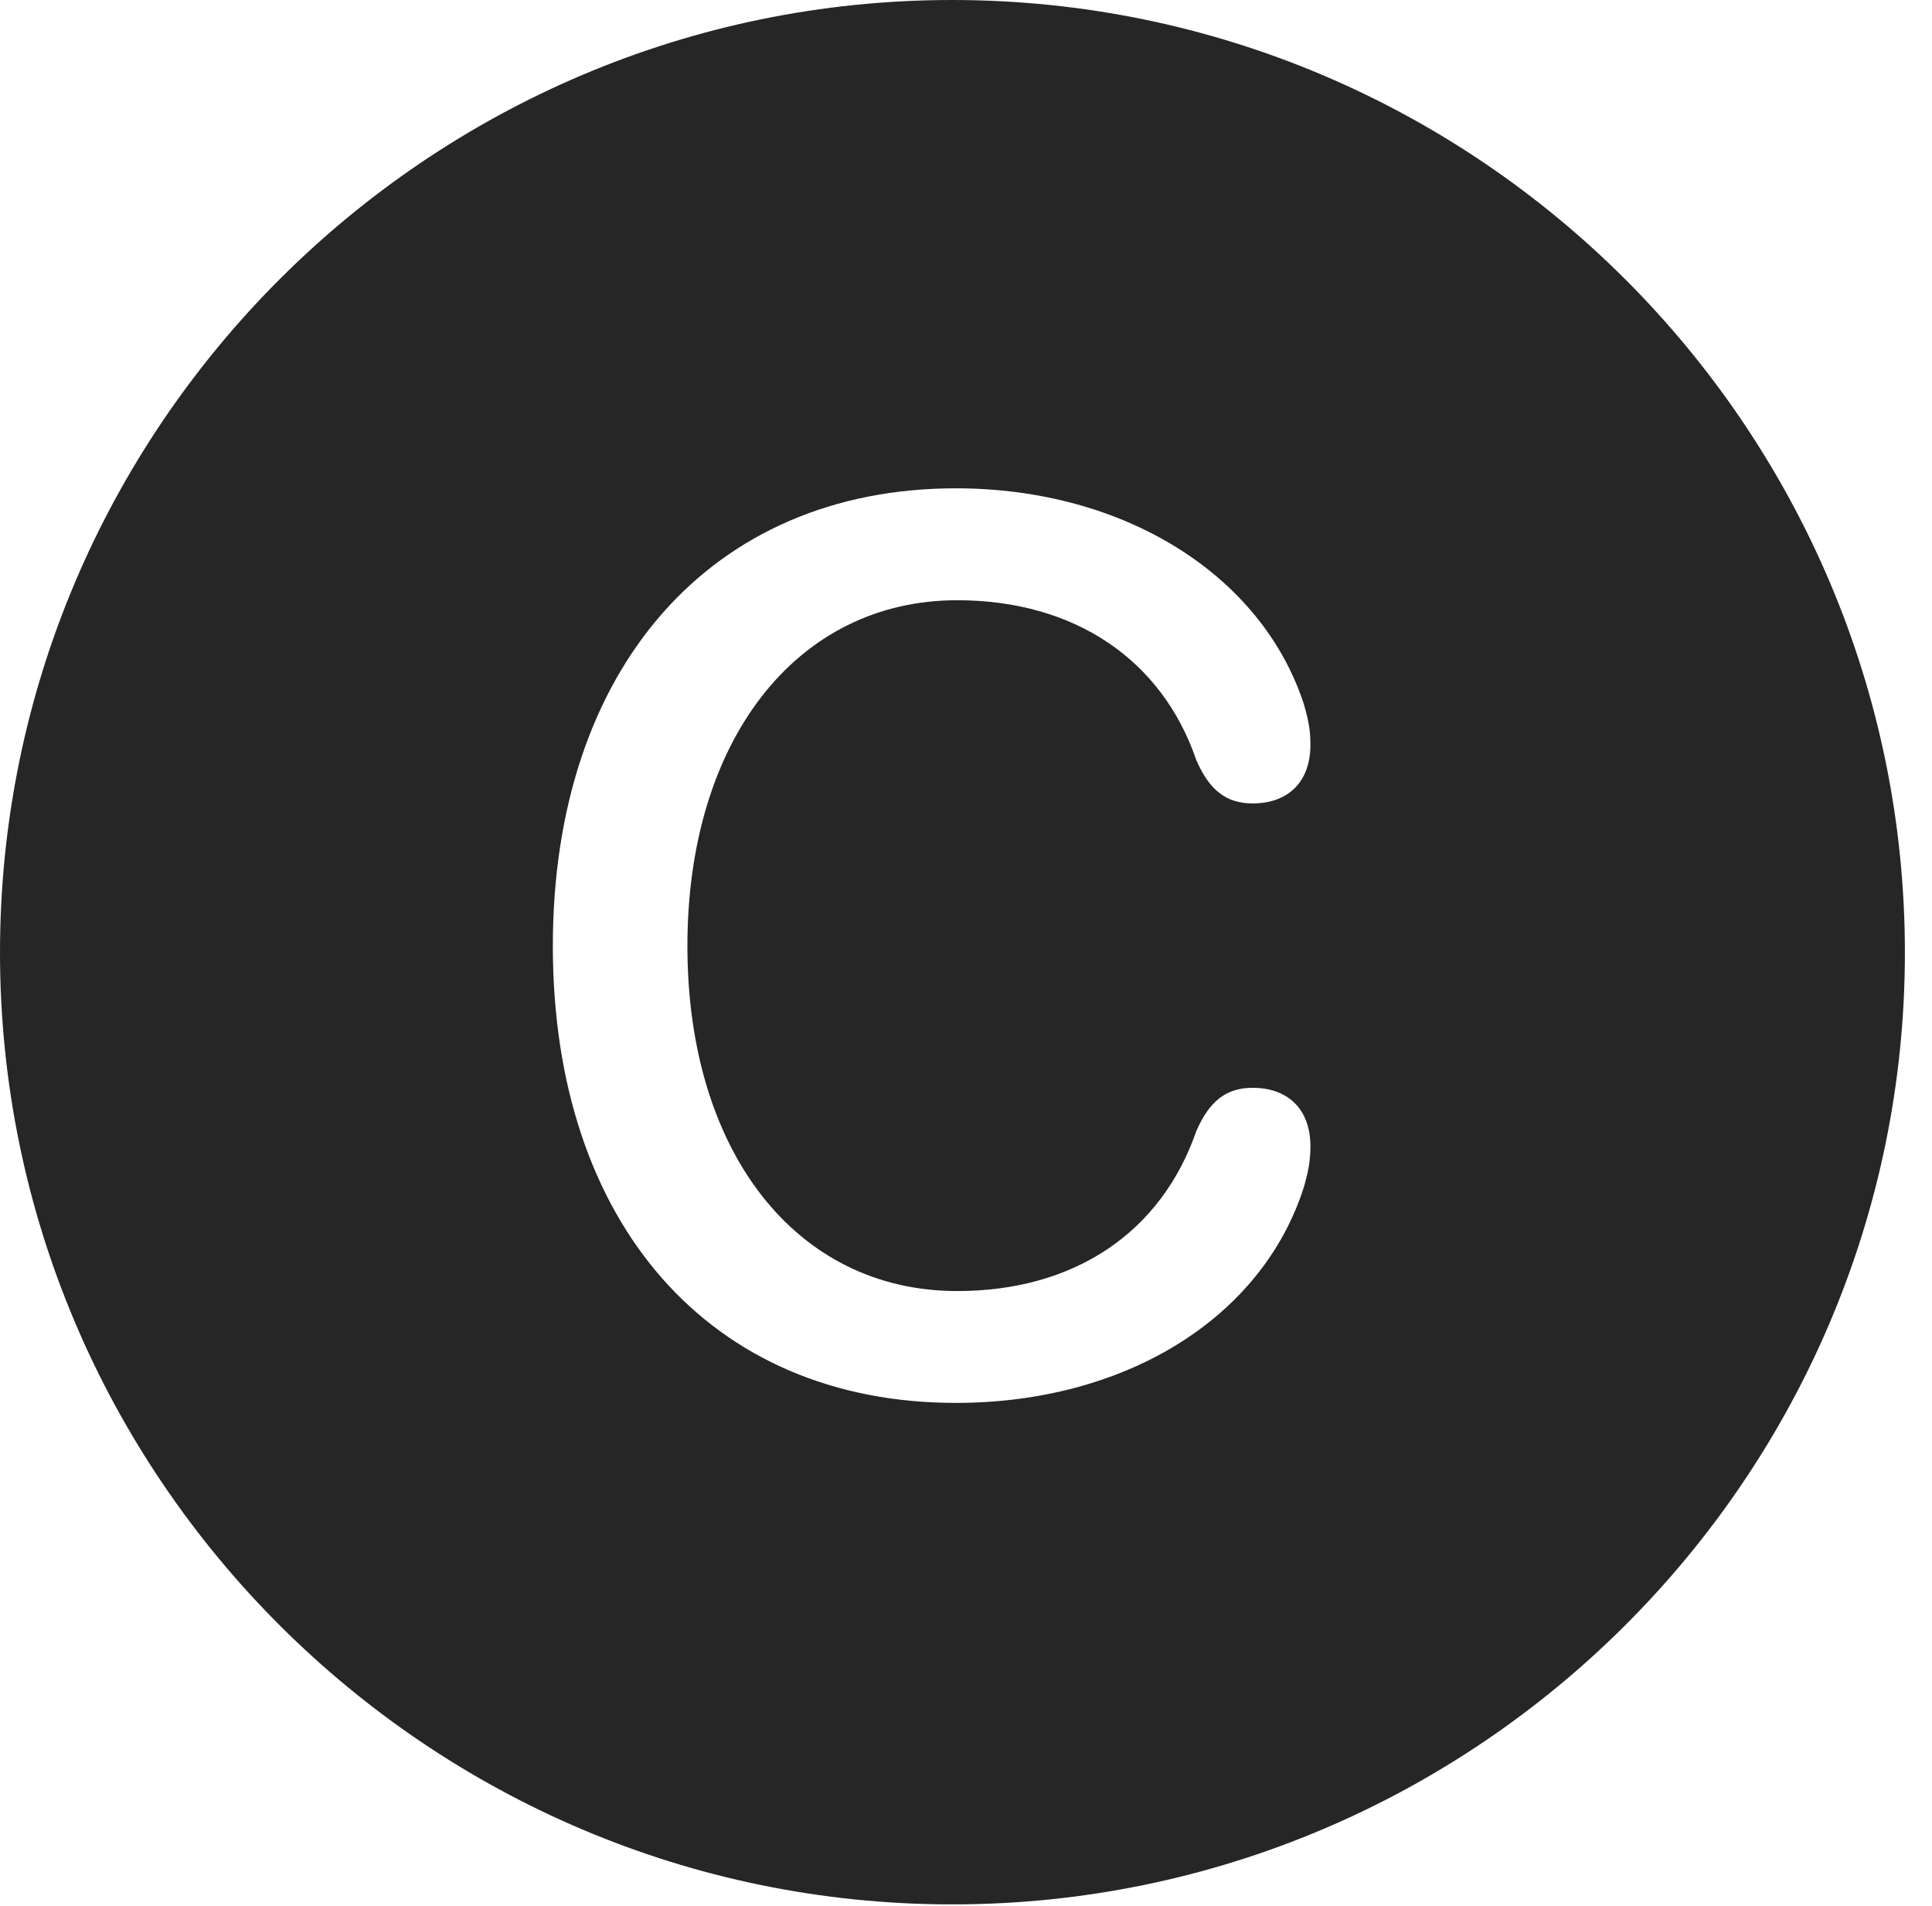 <?xml version="1.0" encoding="UTF-8"?>
<!--Generator: Apple Native CoreSVG 326-->
<!DOCTYPE svg
PUBLIC "-//W3C//DTD SVG 1.1//EN"
       "http://www.w3.org/Graphics/SVG/1.1/DTD/svg11.dtd">
<svg version="1.1" xmlns="http://www.w3.org/2000/svg" xmlns:xlink="http://www.w3.org/1999/xlink" viewBox="0 0 25.801 25.459">
 <g>
  <rect height="25.459" opacity="0" width="25.801" x="0" y="0"/>
  <path d="M25.439 12.725C25.439 19.727 19.727 25.439 12.715 25.439C5.713 25.439 0 19.727 0 12.725C0 5.713 5.713 0 12.715 0C19.727 0 25.439 5.713 25.439 12.725ZM7.383 12.637C7.383 16.338 9.482 18.74 12.764 18.74C15.029 18.74 16.855 17.607 17.412 15.859C17.48 15.625 17.5 15.479 17.5 15.312C17.5 14.824 17.207 14.531 16.729 14.531C16.377 14.531 16.152 14.707 15.977 15.107C15.508 16.465 14.346 17.246 12.783 17.246C10.635 17.246 9.18 15.391 9.18 12.637C9.18 9.893 10.635 8.018 12.783 8.018C14.346 8.018 15.518 8.809 15.977 10.156C16.152 10.557 16.377 10.732 16.729 10.732C17.207 10.732 17.5 10.44 17.5 9.951C17.5 9.766 17.48 9.639 17.412 9.404C16.846 7.676 15.01 6.523 12.764 6.523C9.492 6.523 7.383 8.936 7.383 12.637Z" fill="black" fill-opacity="0.85"/>
 </g>
</svg>
